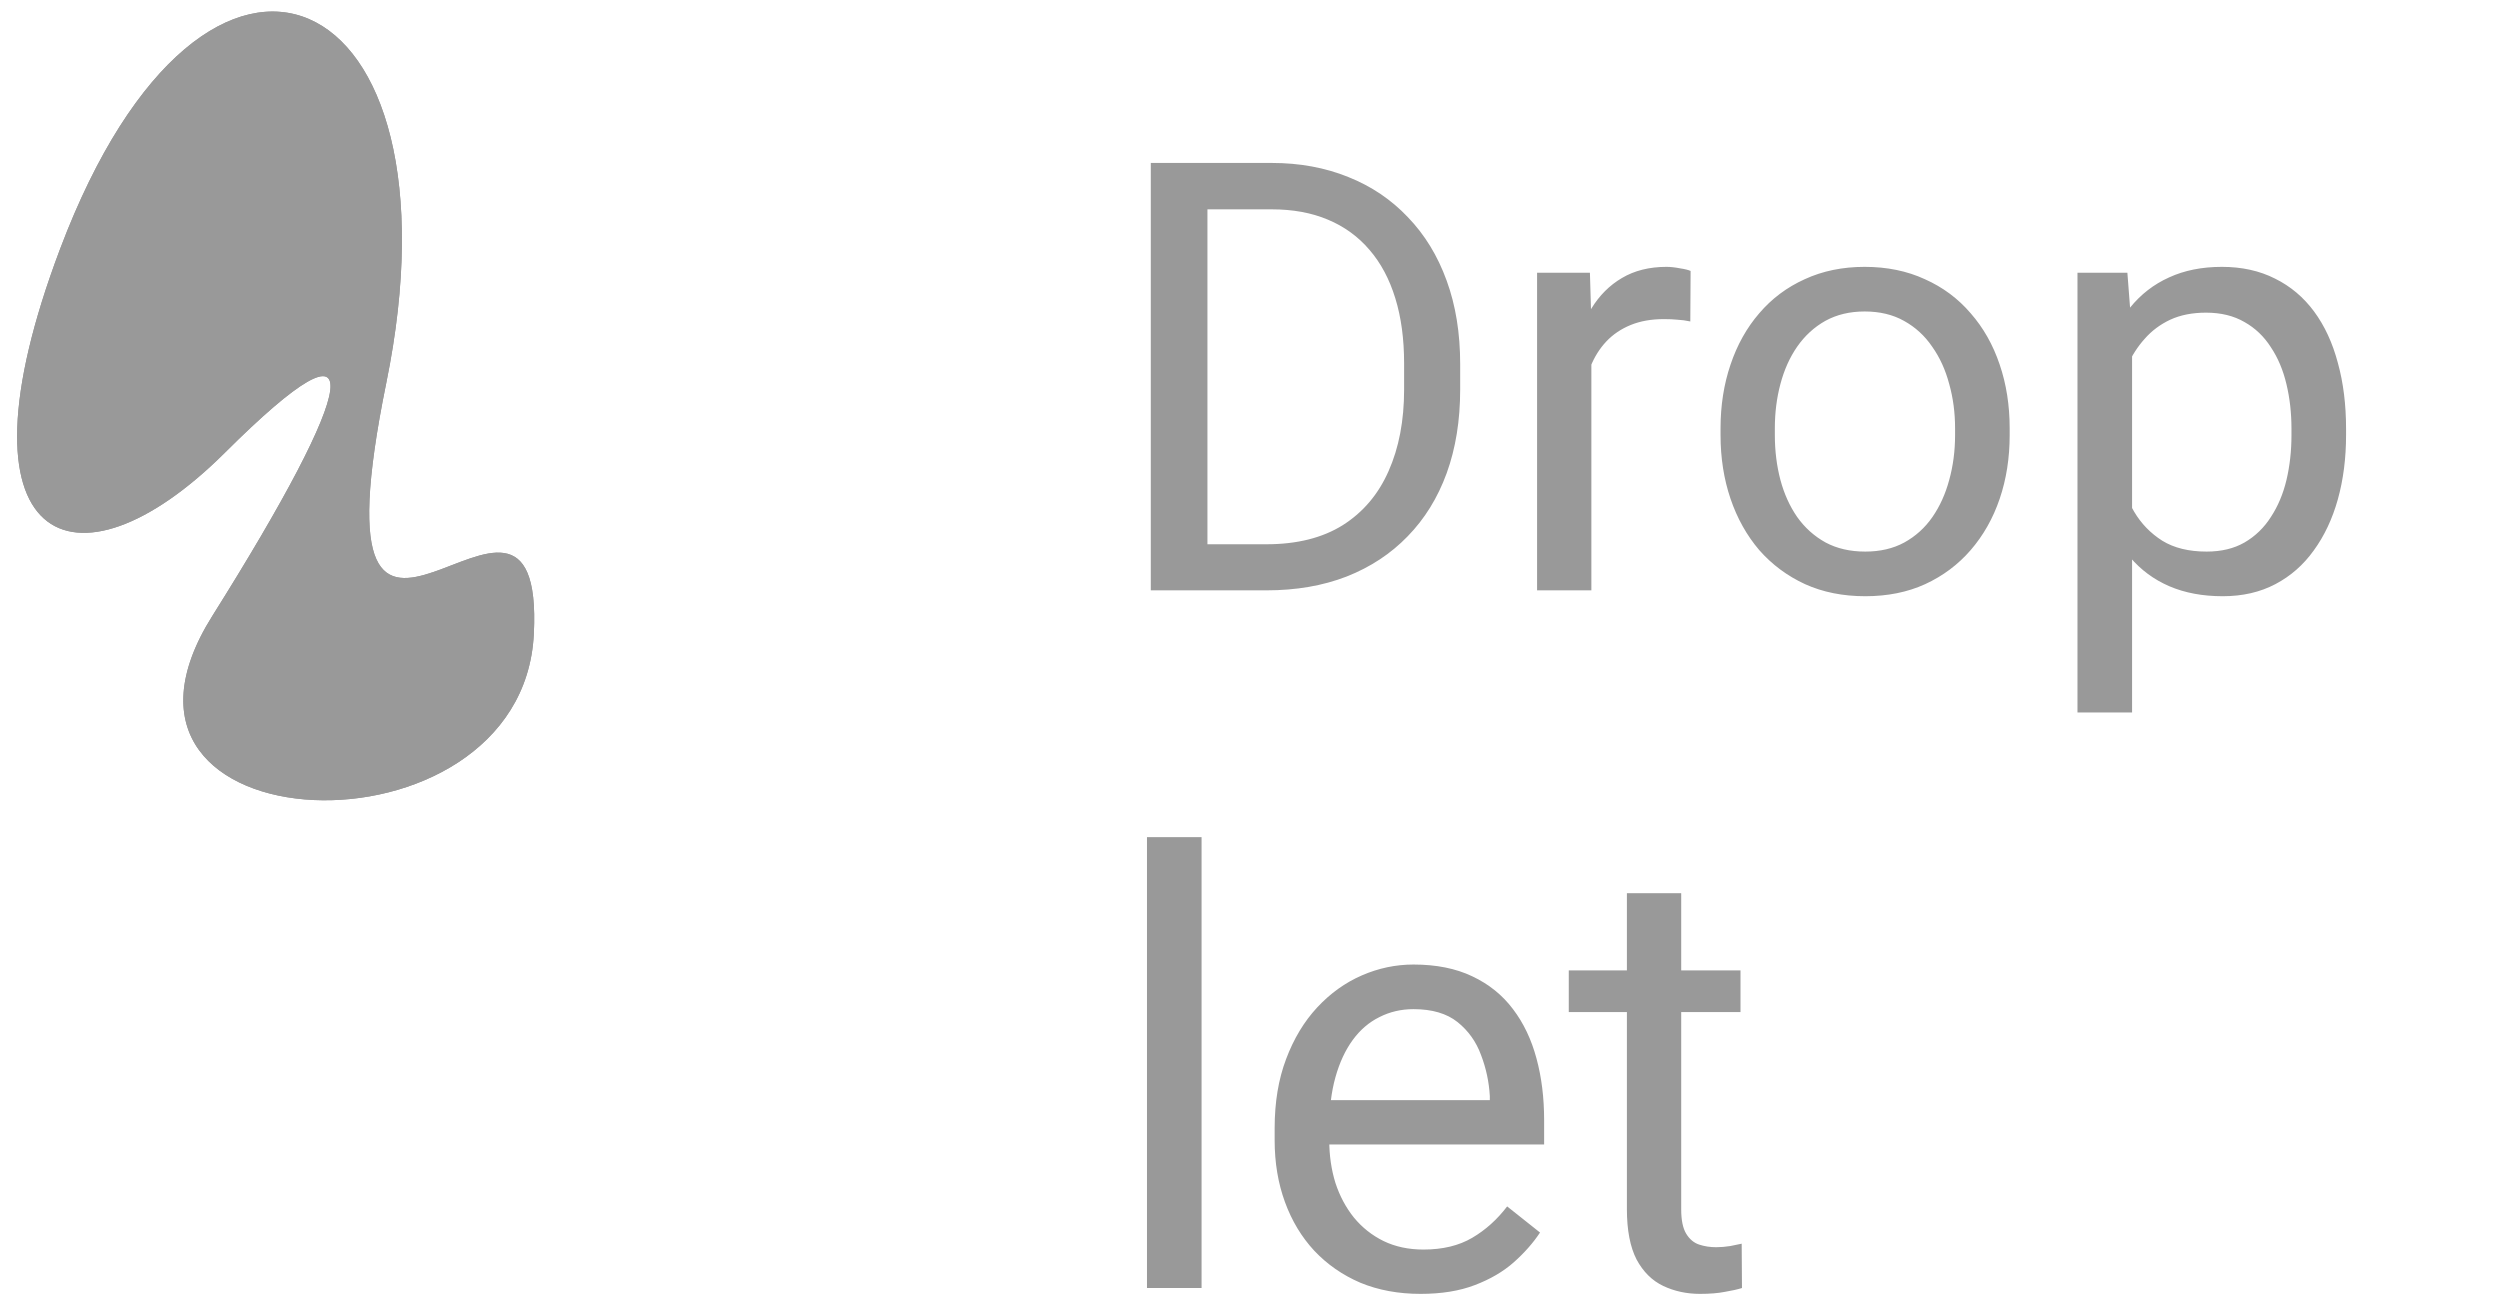 <svg width="129" height="67" viewBox="0 0 129 67" fill="none" xmlns="http://www.w3.org/2000/svg">
<path d="M65.348 30.462H60.744L60.774 28.084H65.348C66.924 28.084 68.236 27.755 69.286 27.099C70.337 26.433 71.124 25.504 71.649 24.312C72.184 23.11 72.452 21.707 72.452 20.101V18.753C72.452 17.491 72.301 16.37 71.998 15.391C71.695 14.401 71.25 13.568 70.665 12.892C70.079 12.205 69.362 11.685 68.514 11.332C67.676 10.978 66.712 10.802 65.621 10.802H60.653V8.408H65.621C67.065 8.408 68.383 8.651 69.574 9.135C70.766 9.61 71.791 10.302 72.649 11.21C73.517 12.109 74.184 13.2 74.648 14.482C75.113 15.754 75.345 17.188 75.345 18.784V20.101C75.345 21.697 75.113 23.136 74.648 24.418C74.184 25.69 73.512 26.776 72.634 27.675C71.765 28.573 70.715 29.265 69.483 29.75C68.261 30.224 66.883 30.462 65.348 30.462ZM62.304 8.408V30.462H59.381V8.408H62.304ZM82.115 16.648V30.462H79.313V14.073H82.04L82.115 16.648ZM87.235 13.982L87.22 16.587C86.988 16.537 86.765 16.507 86.553 16.497C86.351 16.476 86.119 16.466 85.857 16.466C85.21 16.466 84.64 16.567 84.145 16.769C83.65 16.971 83.231 17.254 82.888 17.617C82.545 17.981 82.272 18.415 82.07 18.92C81.878 19.415 81.752 19.96 81.691 20.556L80.904 21.01C80.904 20.021 81 19.092 81.192 18.223C81.394 17.355 81.701 16.587 82.115 15.921C82.529 15.244 83.055 14.719 83.691 14.346C84.337 13.962 85.104 13.77 85.993 13.77C86.195 13.77 86.427 13.795 86.69 13.846C86.952 13.886 87.134 13.932 87.235 13.982ZM88.78 22.449V22.101C88.78 20.919 88.952 19.824 89.295 18.814C89.638 17.794 90.133 16.91 90.779 16.163C91.425 15.406 92.208 14.82 93.127 14.406C94.046 13.982 95.076 13.77 96.217 13.77C97.368 13.77 98.403 13.982 99.322 14.406C100.251 14.82 101.038 15.406 101.685 16.163C102.341 16.91 102.841 17.794 103.184 18.814C103.528 19.824 103.699 20.919 103.699 22.101V22.449C103.699 23.631 103.528 24.726 103.184 25.736C102.841 26.746 102.341 27.629 101.685 28.387C101.038 29.134 100.256 29.719 99.337 30.143C98.428 30.558 97.398 30.765 96.247 30.765C95.096 30.765 94.061 30.558 93.142 30.143C92.223 29.719 91.436 29.134 90.779 28.387C90.133 27.629 89.638 26.746 89.295 25.736C88.952 24.726 88.78 23.631 88.78 22.449ZM91.582 22.101V22.449C91.582 23.267 91.678 24.04 91.87 24.767C92.062 25.483 92.349 26.12 92.733 26.675C93.127 27.23 93.617 27.67 94.202 27.993C94.788 28.306 95.47 28.462 96.247 28.462C97.014 28.462 97.686 28.306 98.262 27.993C98.847 27.67 99.332 27.23 99.716 26.675C100.099 26.12 100.387 25.483 100.579 24.767C100.781 24.04 100.882 23.267 100.882 22.449V22.101C100.882 21.293 100.781 20.53 100.579 19.814C100.387 19.087 100.094 18.445 99.701 17.89C99.317 17.325 98.832 16.88 98.246 16.557C97.671 16.234 96.994 16.072 96.217 16.072C95.449 16.072 94.773 16.234 94.187 16.557C93.612 16.88 93.127 17.325 92.733 17.89C92.349 18.445 92.062 19.087 91.87 19.814C91.678 20.53 91.582 21.293 91.582 22.101ZM110.015 17.224V36.763H107.198V14.073H109.773L110.015 17.224ZM121.057 22.131V22.449C121.057 23.641 120.916 24.746 120.633 25.766C120.35 26.776 119.936 27.654 119.391 28.402C118.856 29.149 118.194 29.73 117.407 30.143C116.619 30.558 115.715 30.765 114.695 30.765C113.655 30.765 112.737 30.593 111.939 30.25C111.141 29.906 110.465 29.406 109.909 28.75C109.354 28.094 108.91 27.306 108.576 26.387C108.253 25.468 108.031 24.433 107.91 23.282V21.586C108.031 20.374 108.258 19.288 108.591 18.329C108.925 17.37 109.364 16.552 109.909 15.876C110.465 15.189 111.136 14.669 111.924 14.315C112.711 13.952 113.62 13.77 114.65 13.77C115.68 13.77 116.594 13.972 117.392 14.376C118.189 14.77 118.861 15.335 119.406 16.072C119.951 16.81 120.36 17.693 120.633 18.723C120.916 19.743 121.057 20.879 121.057 22.131ZM118.24 22.449V22.131C118.24 21.313 118.154 20.546 117.982 19.829C117.811 19.102 117.543 18.466 117.179 17.92C116.826 17.365 116.372 16.931 115.816 16.618C115.261 16.295 114.6 16.133 113.832 16.133C113.125 16.133 112.509 16.254 111.984 16.497C111.469 16.739 111.03 17.067 110.667 17.481C110.303 17.885 110.005 18.349 109.773 18.875C109.551 19.39 109.384 19.925 109.273 20.48V24.403C109.475 25.11 109.758 25.776 110.121 26.402C110.485 27.018 110.969 27.518 111.575 27.902C112.181 28.275 112.944 28.462 113.862 28.462C114.62 28.462 115.271 28.306 115.816 27.993C116.372 27.67 116.826 27.23 117.179 26.675C117.543 26.12 117.811 25.483 117.982 24.767C118.154 24.04 118.24 23.267 118.24 22.449ZM62.001 43.197V66.462H59.184V43.197H62.001ZM73.3 66.764C72.159 66.764 71.124 66.573 70.195 66.189C69.276 65.795 68.484 65.245 67.817 64.538C67.161 63.831 66.656 62.993 66.303 62.024C65.949 61.054 65.772 59.994 65.772 58.843V58.207C65.772 56.874 65.969 55.687 66.363 54.647C66.757 53.597 67.292 52.709 67.969 51.981C68.645 51.255 69.413 50.704 70.271 50.331C71.129 49.957 72.018 49.77 72.937 49.77C74.108 49.77 75.118 49.972 75.966 50.376C76.824 50.78 77.526 51.345 78.071 52.072C78.617 52.789 79.021 53.638 79.283 54.617C79.546 55.586 79.677 56.647 79.677 57.798V59.055H67.439V56.768H76.875V56.556C76.834 55.829 76.683 55.122 76.42 54.435C76.168 53.749 75.764 53.183 75.209 52.739C74.653 52.295 73.896 52.072 72.937 52.072C72.301 52.072 71.715 52.209 71.18 52.481C70.645 52.744 70.185 53.138 69.801 53.663C69.418 54.188 69.12 54.829 68.908 55.586C68.696 56.344 68.59 57.217 68.59 58.207V58.843C68.59 59.62 68.696 60.352 68.908 61.039C69.13 61.716 69.448 62.311 69.862 62.826C70.286 63.341 70.796 63.745 71.392 64.038C71.998 64.331 72.684 64.477 73.452 64.477C74.441 64.477 75.279 64.275 75.966 63.871C76.653 63.468 77.254 62.927 77.769 62.251L79.465 63.599C79.111 64.134 78.662 64.644 78.117 65.129C77.572 65.613 76.9 66.007 76.102 66.31C75.315 66.613 74.381 66.764 73.3 66.764ZM89.81 50.073V52.224H80.949V50.073H89.81ZM83.948 46.09H86.75V62.402C86.75 62.958 86.836 63.377 87.008 63.66C87.179 63.942 87.402 64.129 87.674 64.22C87.947 64.311 88.24 64.356 88.553 64.356C88.785 64.356 89.027 64.336 89.28 64.296C89.542 64.245 89.739 64.205 89.871 64.174L89.886 66.462C89.663 66.532 89.371 66.598 89.007 66.659C88.654 66.729 88.225 66.764 87.72 66.764C87.033 66.764 86.402 66.628 85.826 66.356C85.251 66.083 84.791 65.629 84.448 64.992C84.115 64.346 83.948 63.478 83.948 62.387V46.09Z" fill="#999999"/>
<path d="M3.105 12.834C10.679 -7.214 24.174 -1.023 19.934 19.752C15.695 40.527 28.146 20.683 27.546 32.719C26.945 44.754 3.385 43.829 10.956 31.783C18.524 19.737 19.394 15.601 11.61 23.354C3.825 31.106 -2.696 28.181 3.105 12.834Z" fill="#999999"/>
<path d="M3.105 12.834C10.679 -7.214 24.174 -1.023 19.934 19.752C15.695 40.527 28.146 20.683 27.546 32.719C26.945 44.754 3.385 43.829 10.956 31.783C18.524 19.737 19.394 15.601 11.61 23.354C3.825 31.106 -2.696 28.181 3.105 12.834Z" fill="#999999"/>
</svg>
